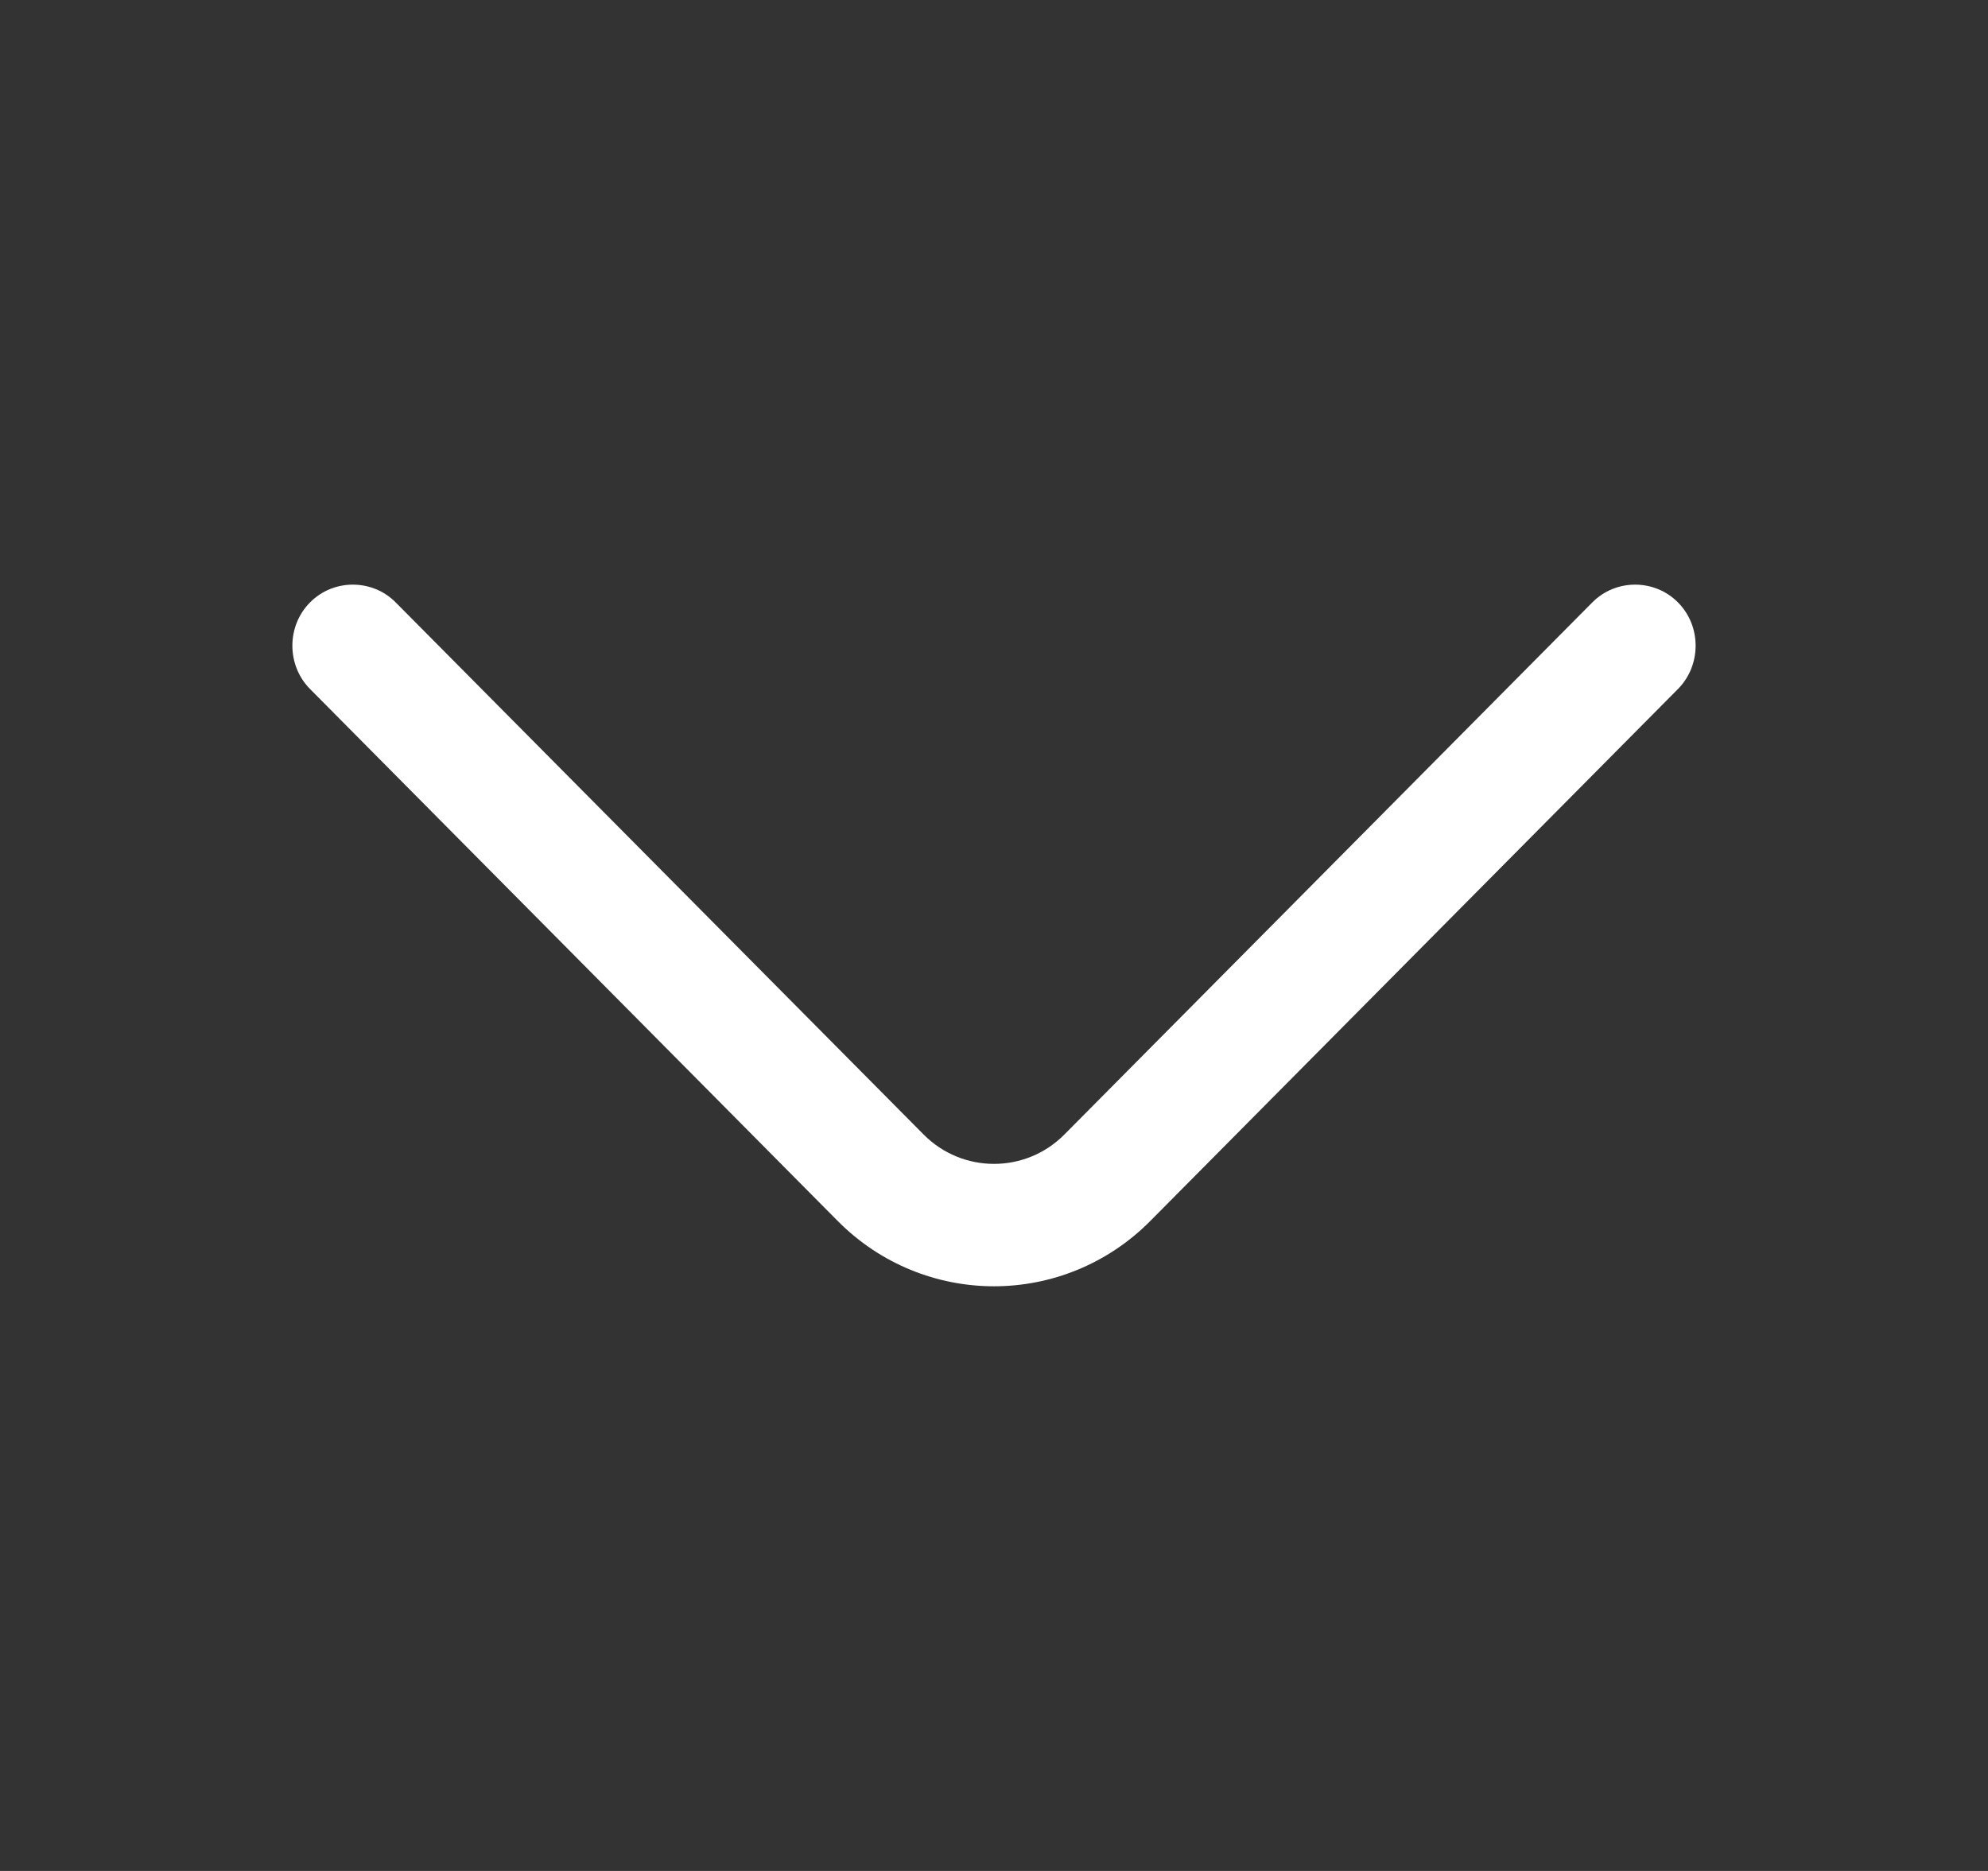<svg width="17" height="16" viewBox="0 0 17 16" fill="none" xmlns="http://www.w3.org/2000/svg">
<rect x="0" y="0" width="17" height="16" fill="#333333" stroke="none"/>
<path d="M8.5 11C8.015 11 7.531 10.812 7.164 10.442L2.651 5.892C2.45 5.689 2.45 5.354 2.651 5.152C2.851 4.949 3.184 4.949 3.384 5.152L7.898 9.702C8.23 10.037 8.77 10.037 9.102 9.702L13.616 5.152C13.816 4.949 14.149 4.949 14.349 5.152C14.55 5.354 14.55 5.689 14.349 5.892L9.836 10.442C9.469 10.812 8.985 11 8.5 11Z" fill="white"/>
</svg>
